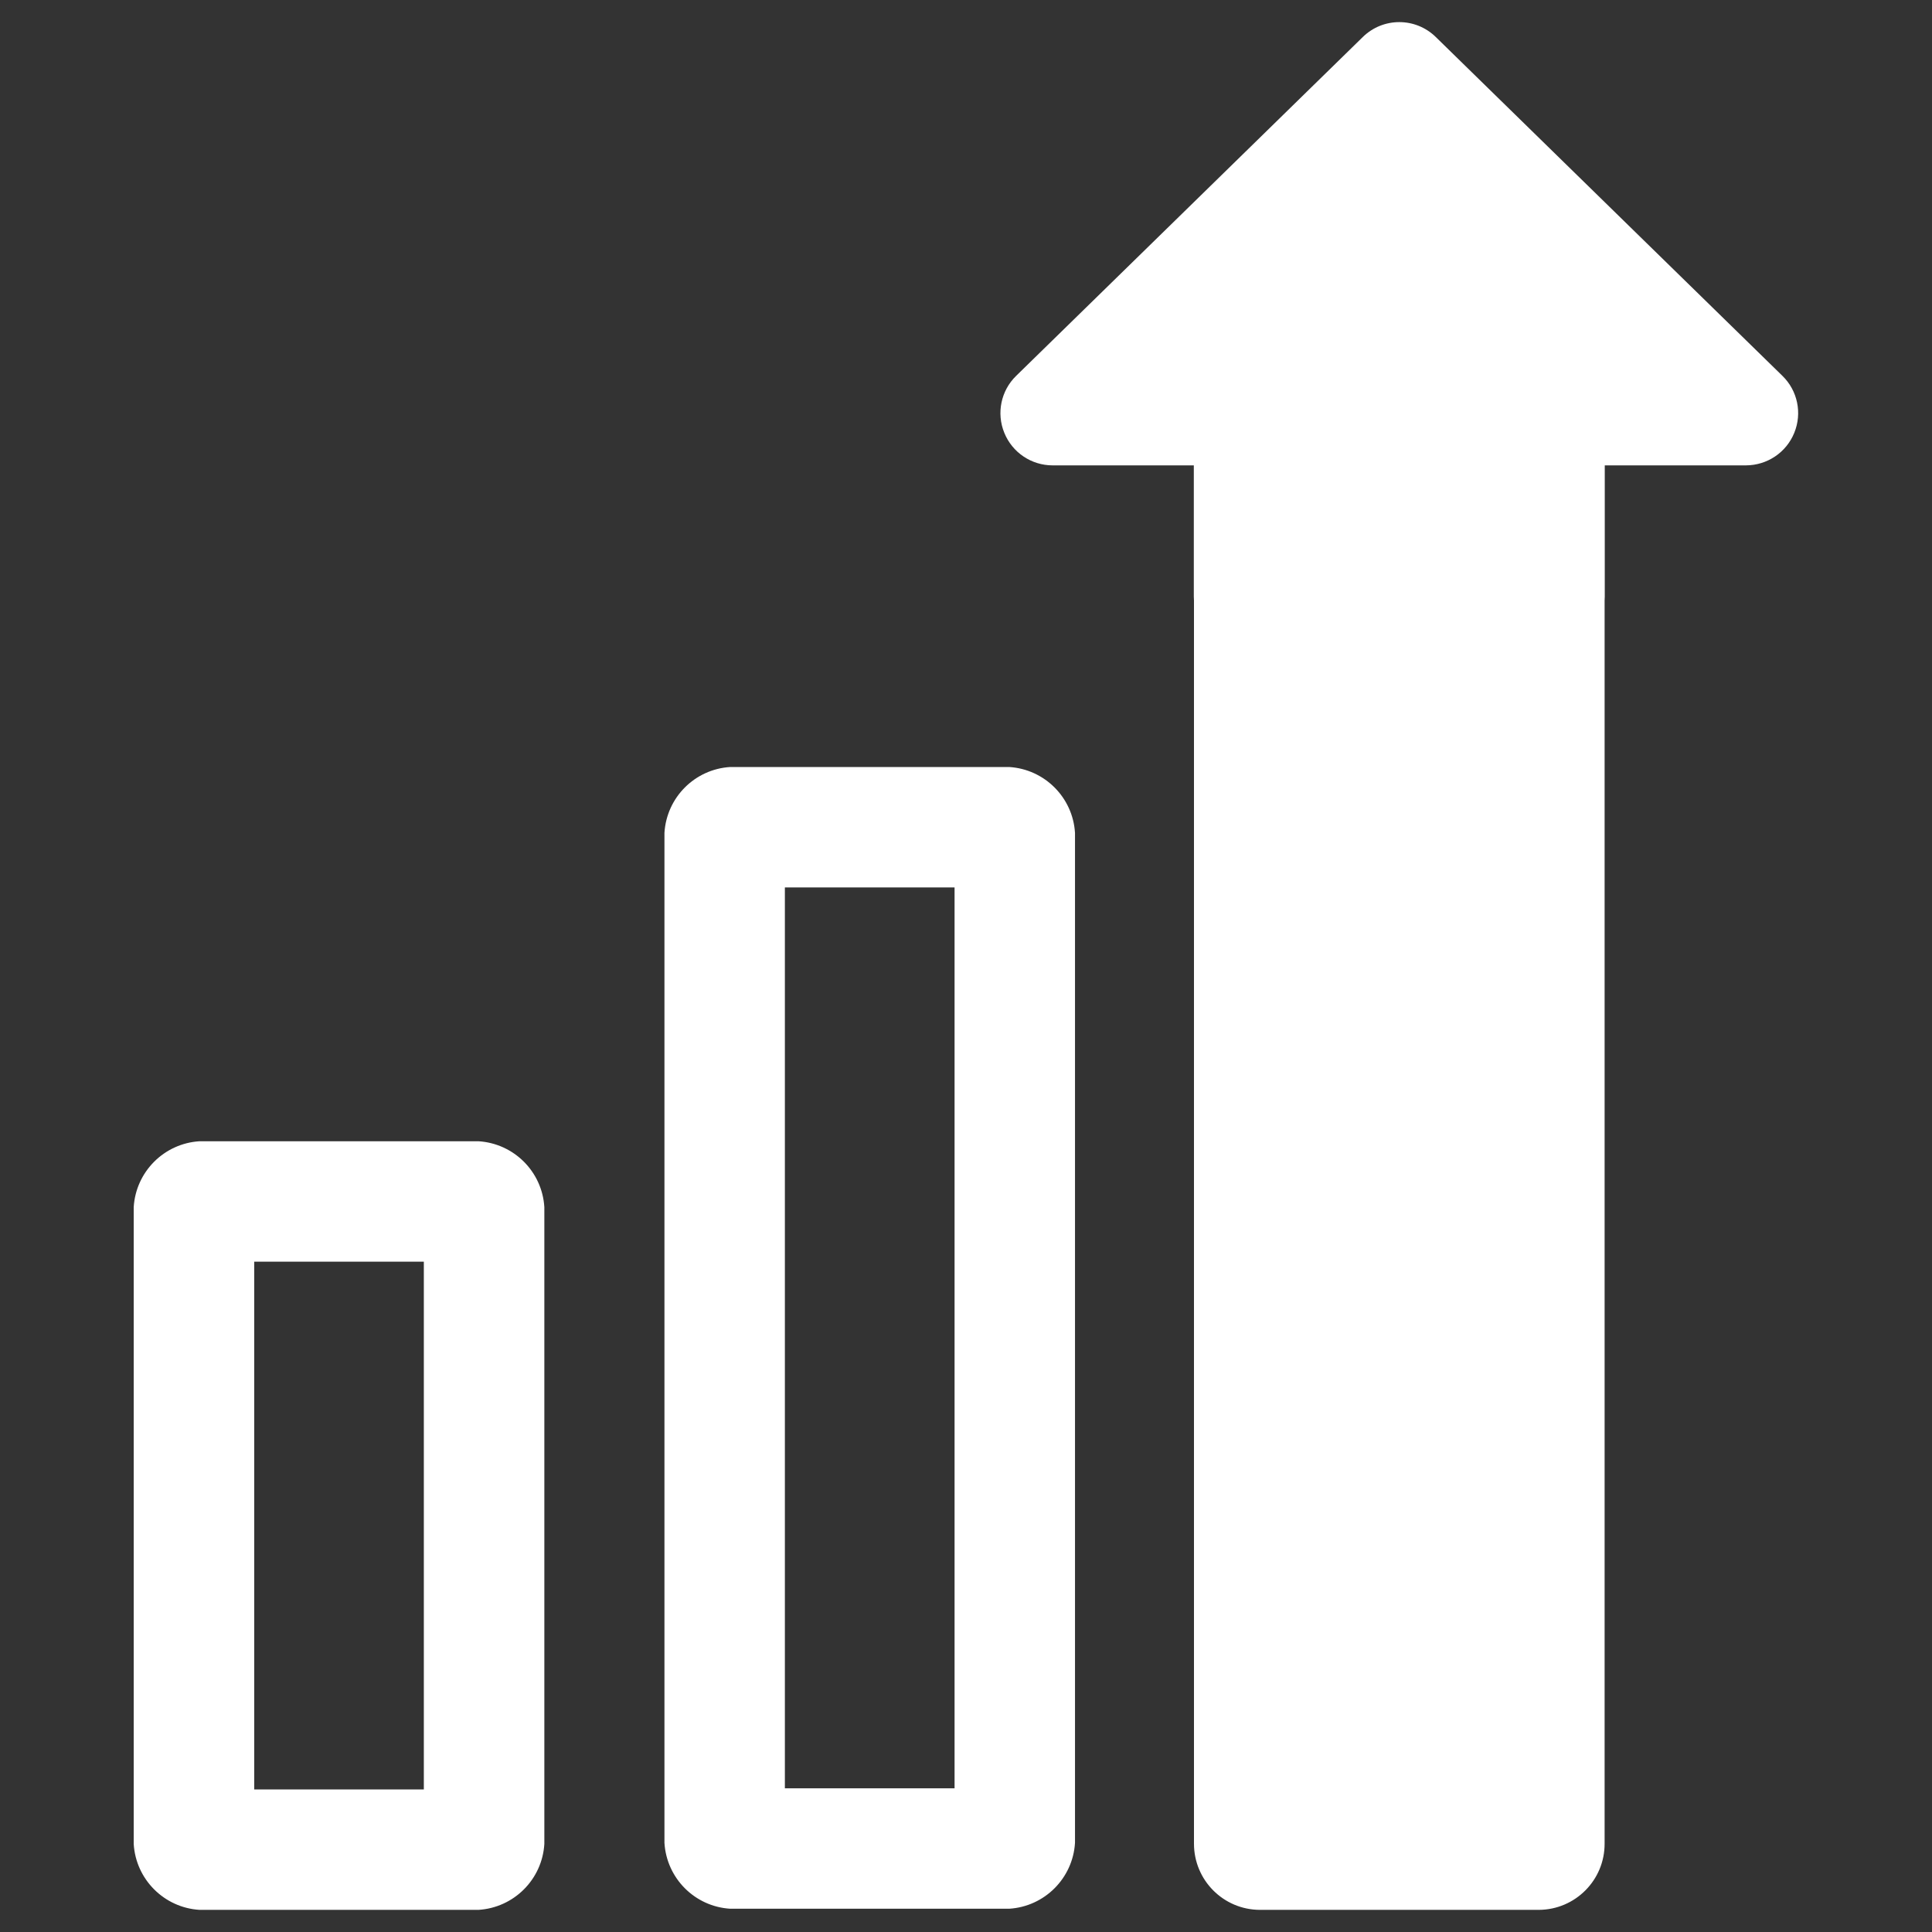 <?xml version="1.0" encoding="UTF-8"?>
<svg width="24px" height="24px" viewBox="0 0 24 24" version="1.1" xmlns="http://www.w3.org/2000/svg" xmlns:xlink="http://www.w3.org/1999/xlink">
    <rect x="0" y="0" width="24" height="24" fill="#333333" stroke="none"/>
    <title>ic/products/savings</title>
    <g id="ic/products/savings" stroke="none" stroke-width="1" fill="none" fill-rule="evenodd">
        <g id="2)-Save---1.5px-(24px)" fill="#FFFFFF">
            <path d="M12.536,23.711 L9.071,23.711 C8.631,23.684 8.281,23.333 8.254,22.893 L8.254,10.346 C8.281,9.906 8.631,9.555 9.071,9.528 L12.536,9.528 C12.976,9.555 13.327,9.906 13.354,10.346 L13.354,22.893 C13.327,23.333 12.976,23.684 12.536,23.711 Z M9.75,22.215 L11.858,22.215 L11.858,11.024 L9.75,11.024 L9.75,22.215 Z M5.943,23.725 L2.479,23.725 C2.039,23.698 1.688,23.347 1.661,22.907 L1.661,14.995 C1.688,14.555 2.039,14.204 2.479,14.177 L5.943,14.177 C6.384,14.204 6.735,14.555 6.762,14.995 L6.762,22.907 C6.735,23.347 6.384,23.698 5.943,23.725 L5.943,23.725 Z M3.158,22.229 L5.265,22.229 L5.265,15.673 L3.158,15.673 L3.158,22.229 Z M22.142,4.669 L20.331,2.899 L17.836,0.46 C17.584,0.213 17.181,0.213 16.929,0.46 L14.434,2.899 L12.623,4.669 C12.434,4.853 12.376,5.133 12.476,5.377 C12.575,5.621 12.812,5.781 13.076,5.781 L14.83,5.781 L14.83,7.41 C14.83,7.427 14.831,7.443 14.832,7.462 L14.832,22.903 C14.832,23.356 15.197,23.723 15.65,23.725 L19.115,23.725 C19.568,23.723 19.934,23.356 19.933,22.903 L19.933,7.463 C19.934,7.444 19.935,7.427 19.935,7.41 L19.935,5.781 L21.689,5.781 C21.953,5.78 22.19,5.621 22.289,5.377 C22.389,5.133 22.331,4.853 22.142,4.669 Z" id="Shape"></path>
        </g>
    </g>
</svg>